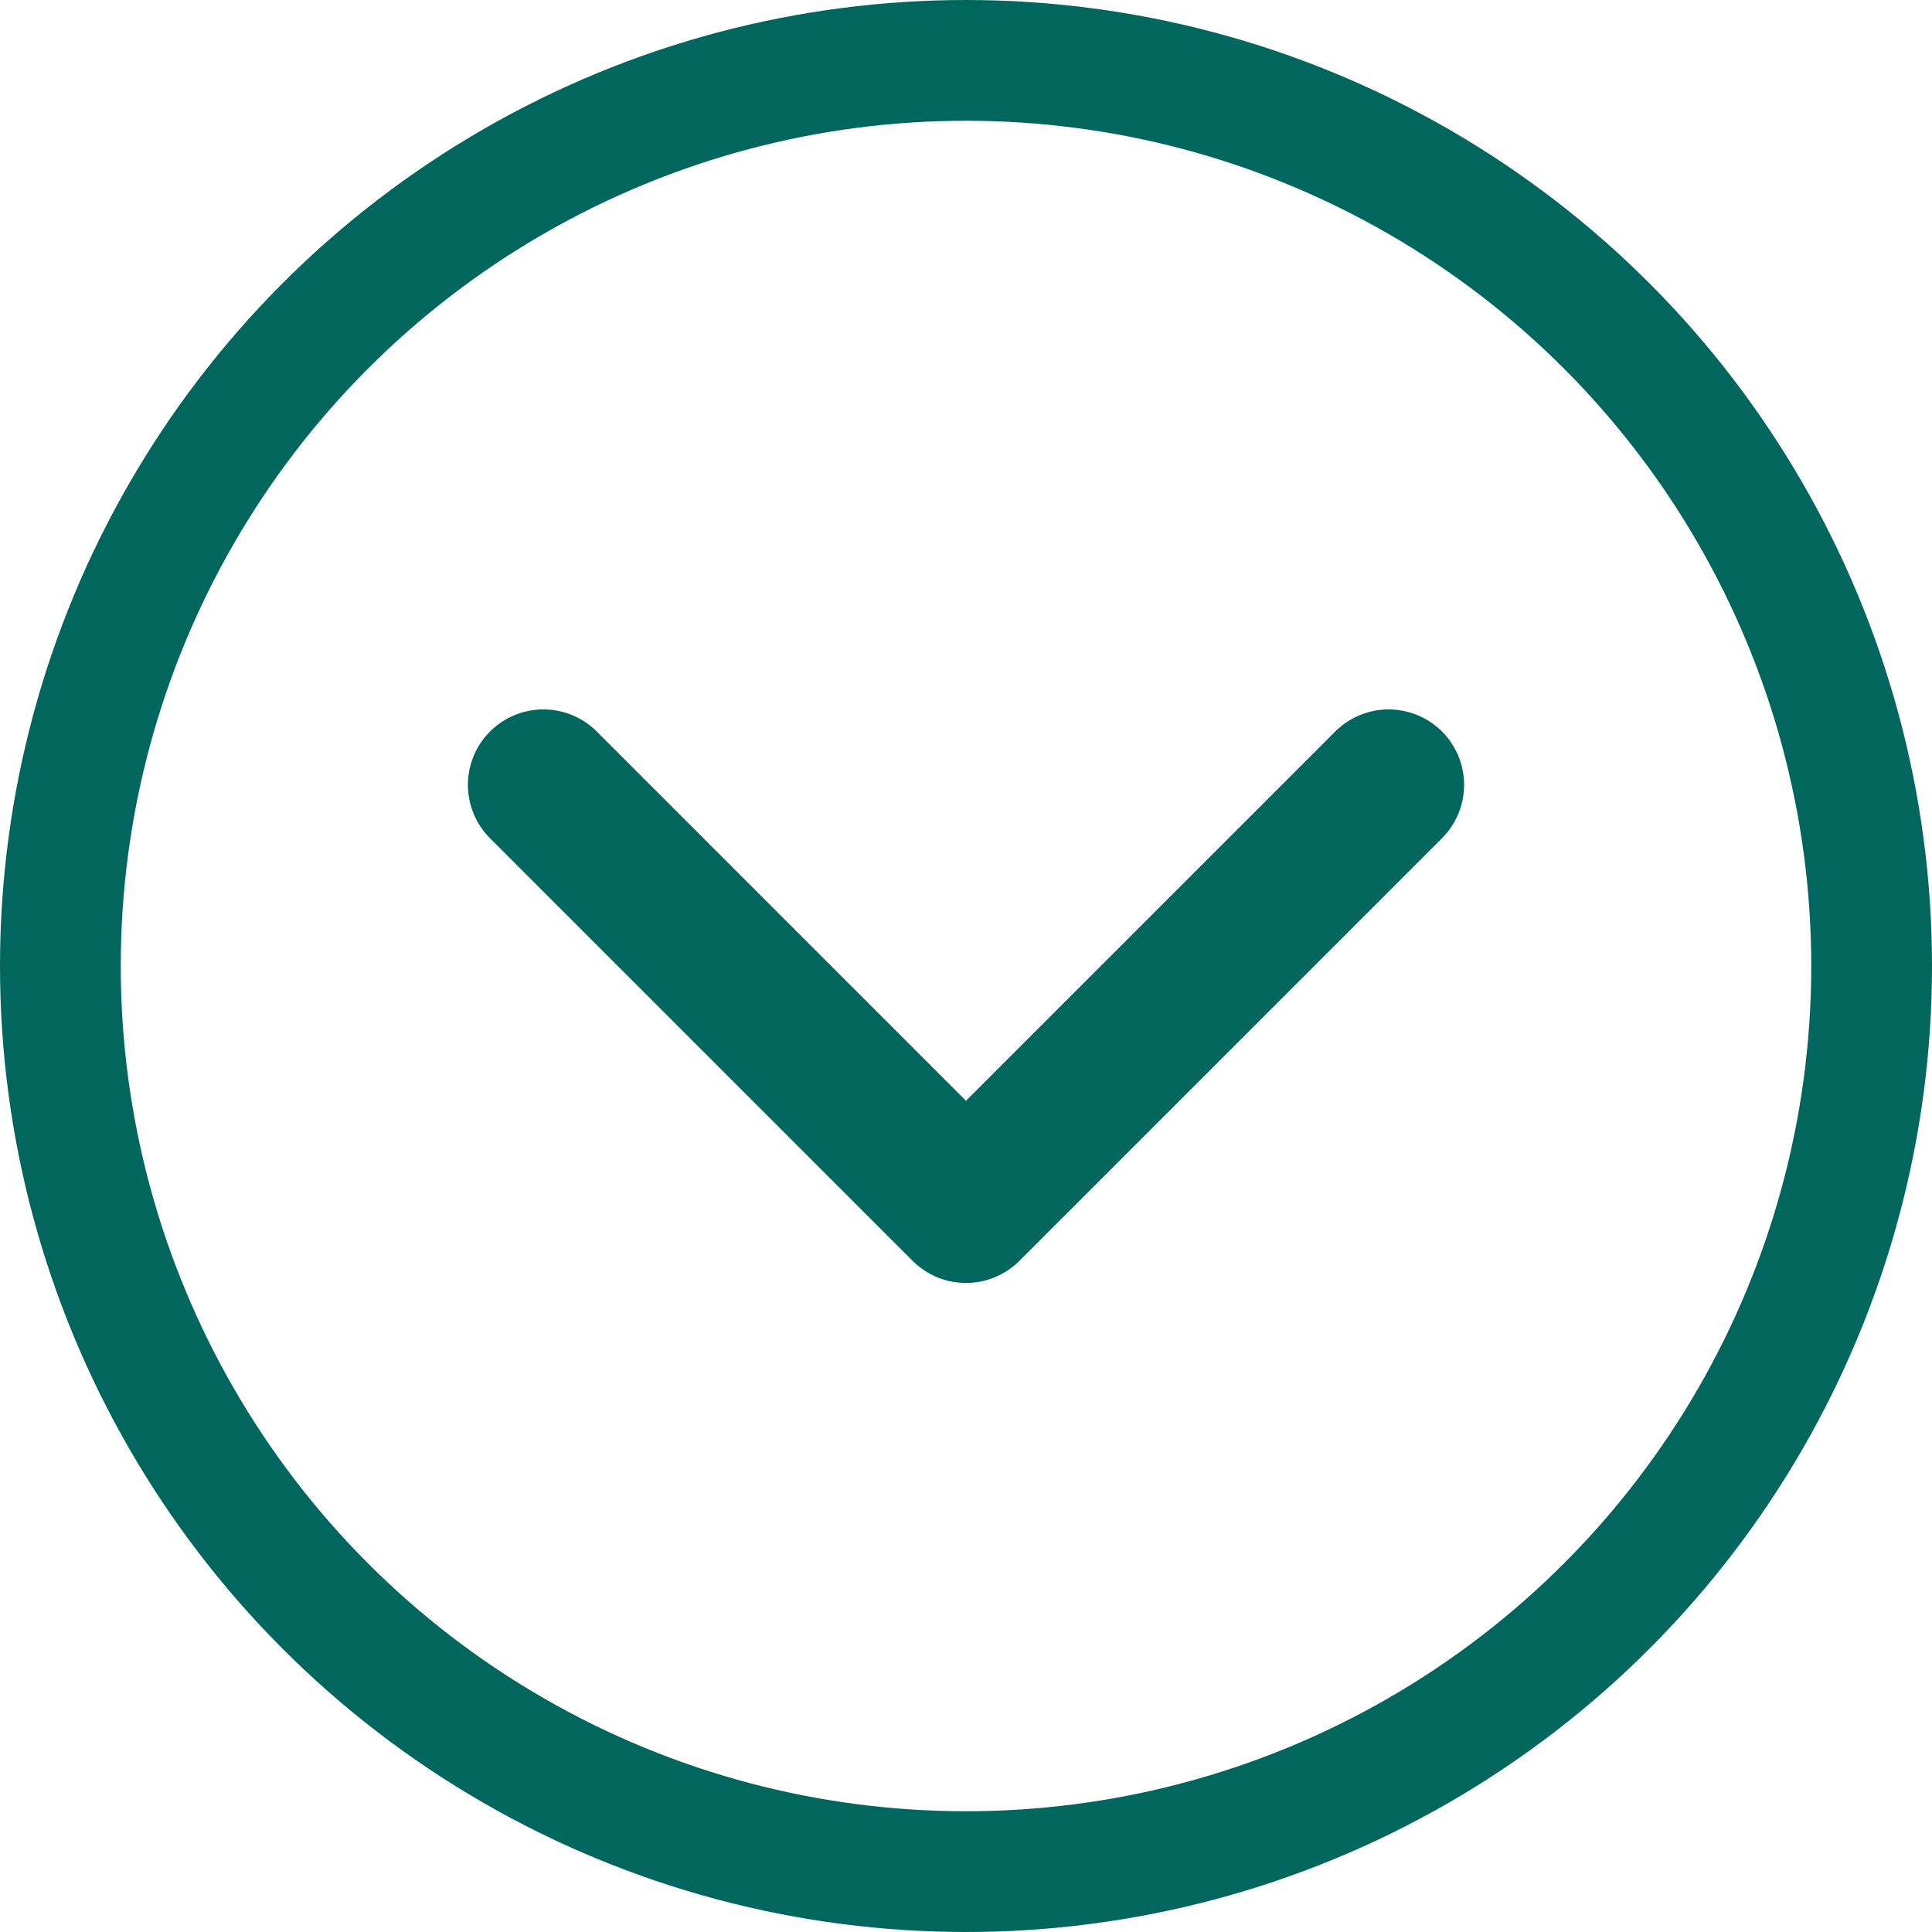 <svg width="32" height="32" viewBox="0 0 32 32" fill="none" xmlns="http://www.w3.org/2000/svg">
<circle cx="16" cy="16" r="15" stroke="#00665E" stroke-width="2"/>
<path d="M9 13L16 20L23 13" stroke="#00665E" stroke-width="2.5" stroke-linecap="round" stroke-linejoin="round"/>
</svg>
